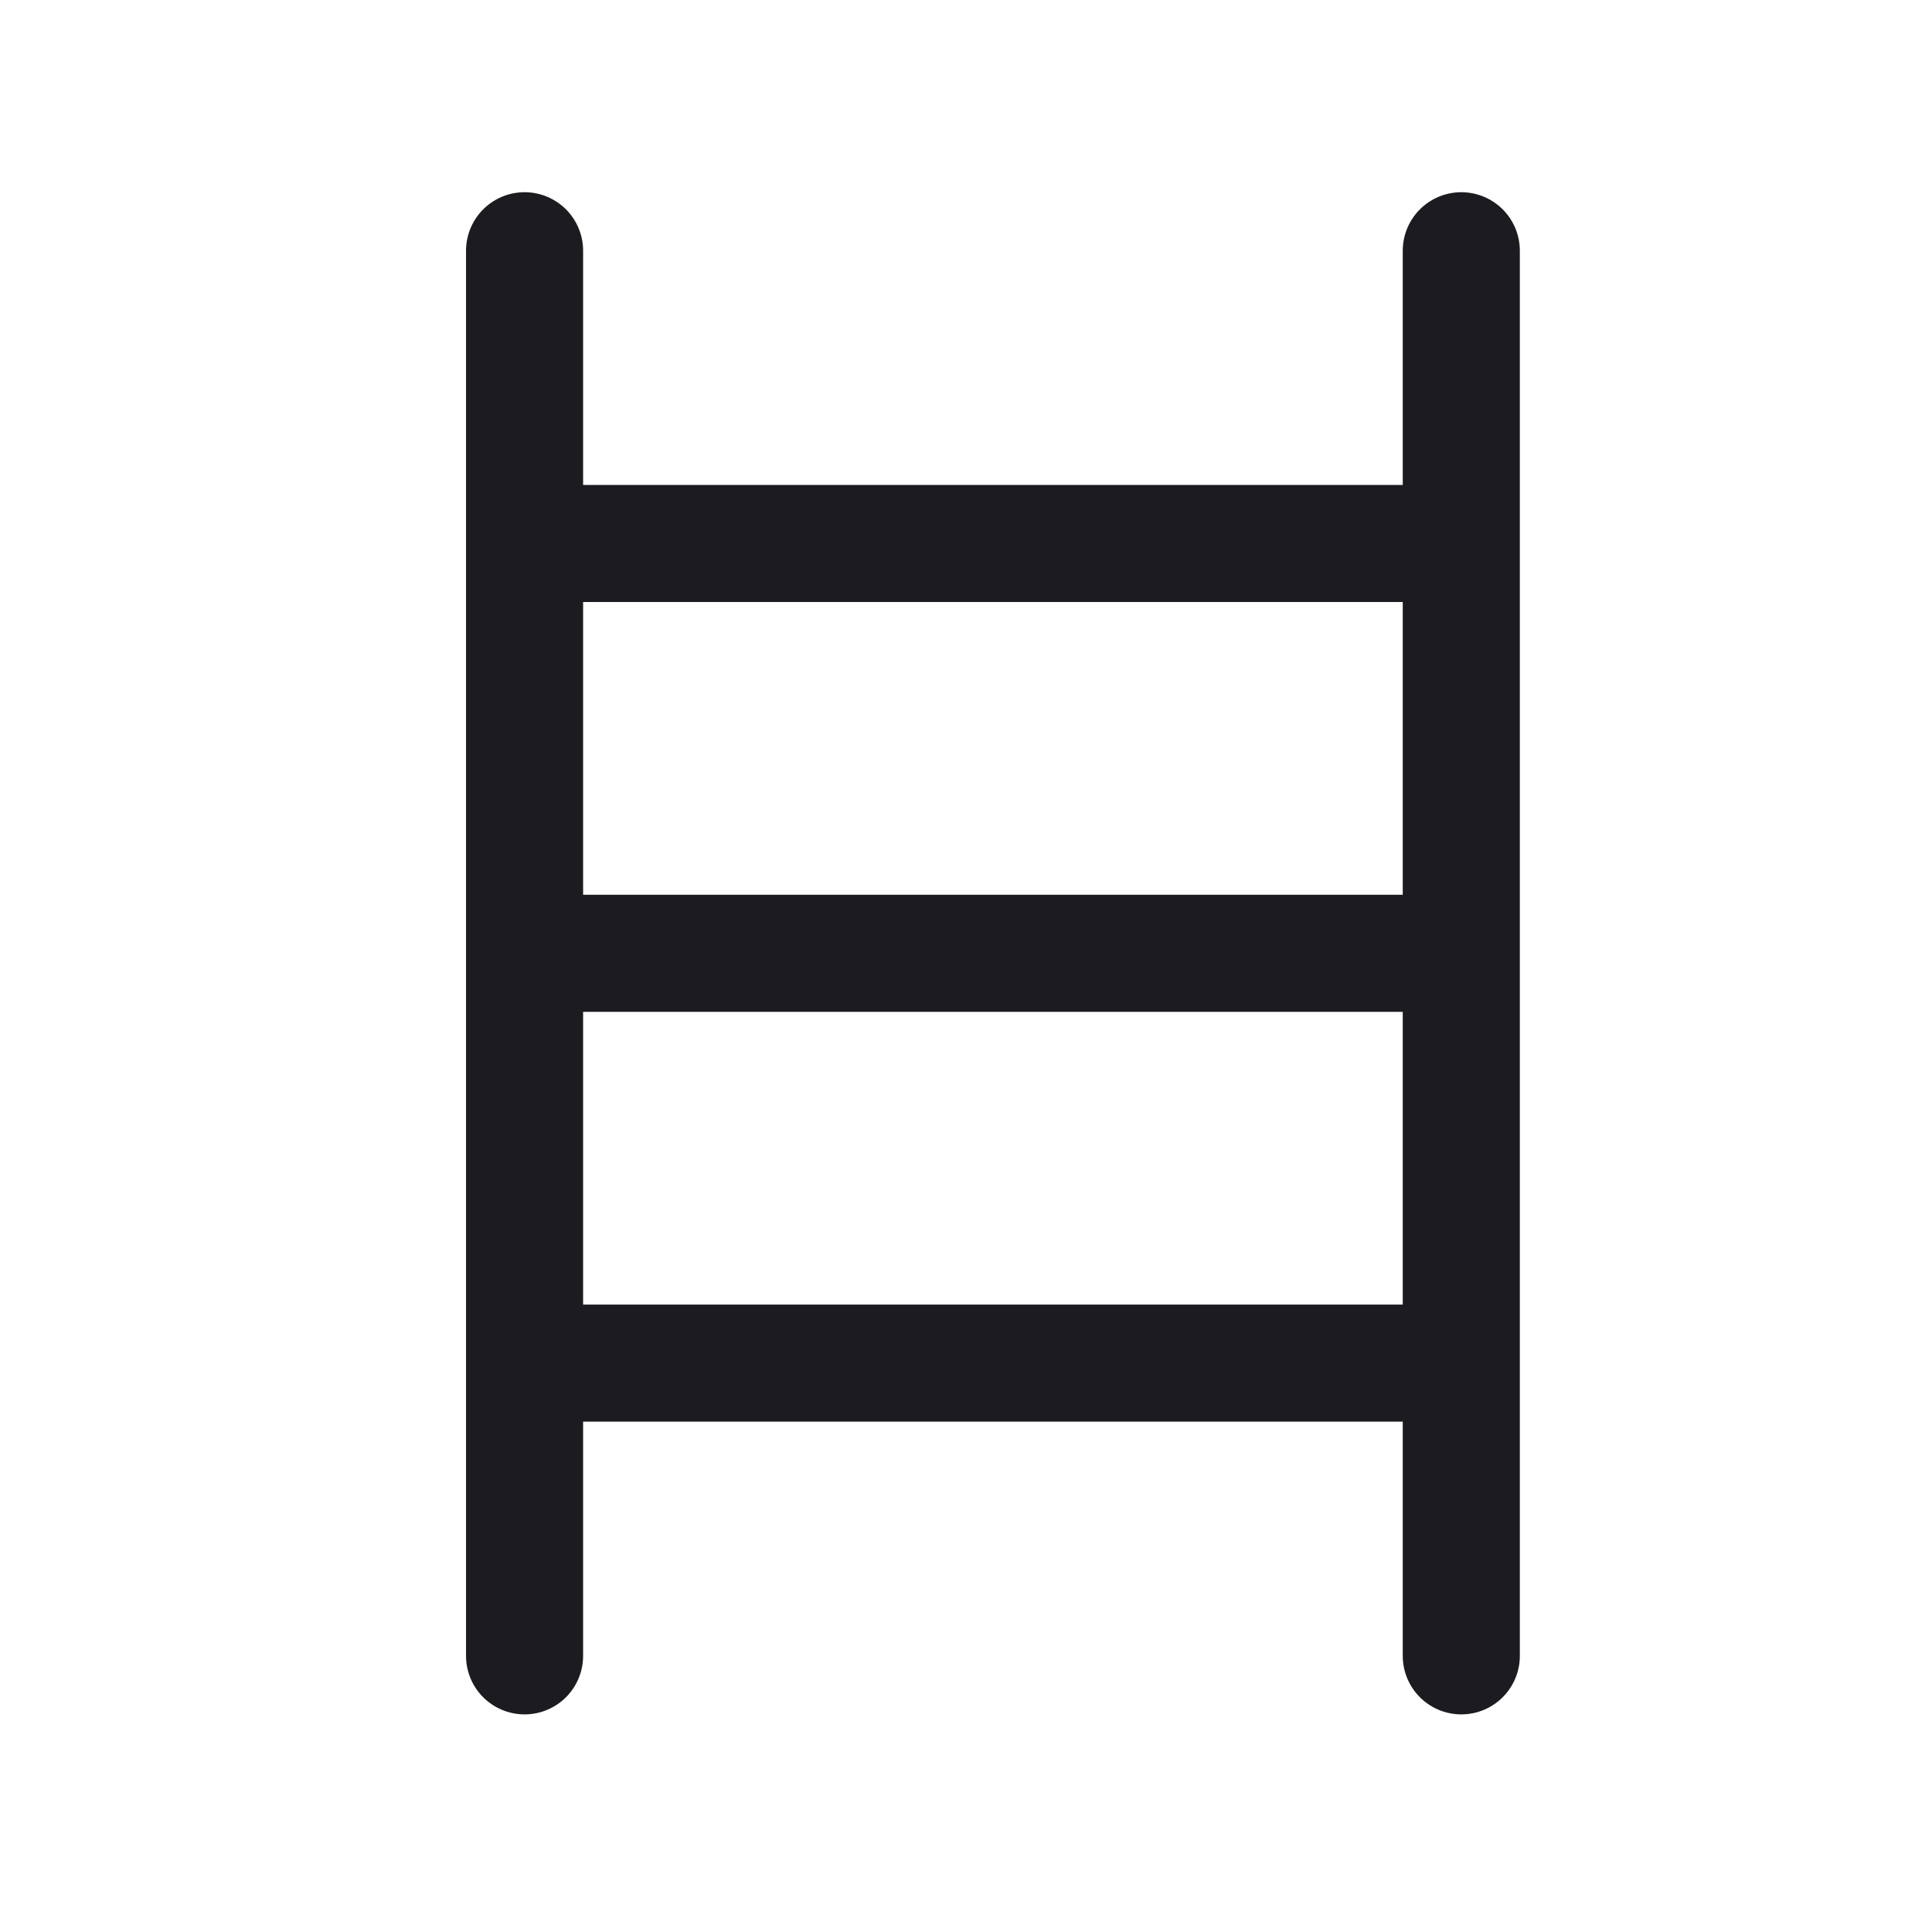 <svg width="33" height="33" fill="none" xmlns="http://www.w3.org/2000/svg"><path d="M8.96 4.283v24M24.96 4.283v24M8.96 9.283h16M8.96 16.283h16M8.96 23.283h16" stroke="#1C1B1F" stroke-width="2" stroke-linecap="round" stroke-linejoin="round"/></svg>